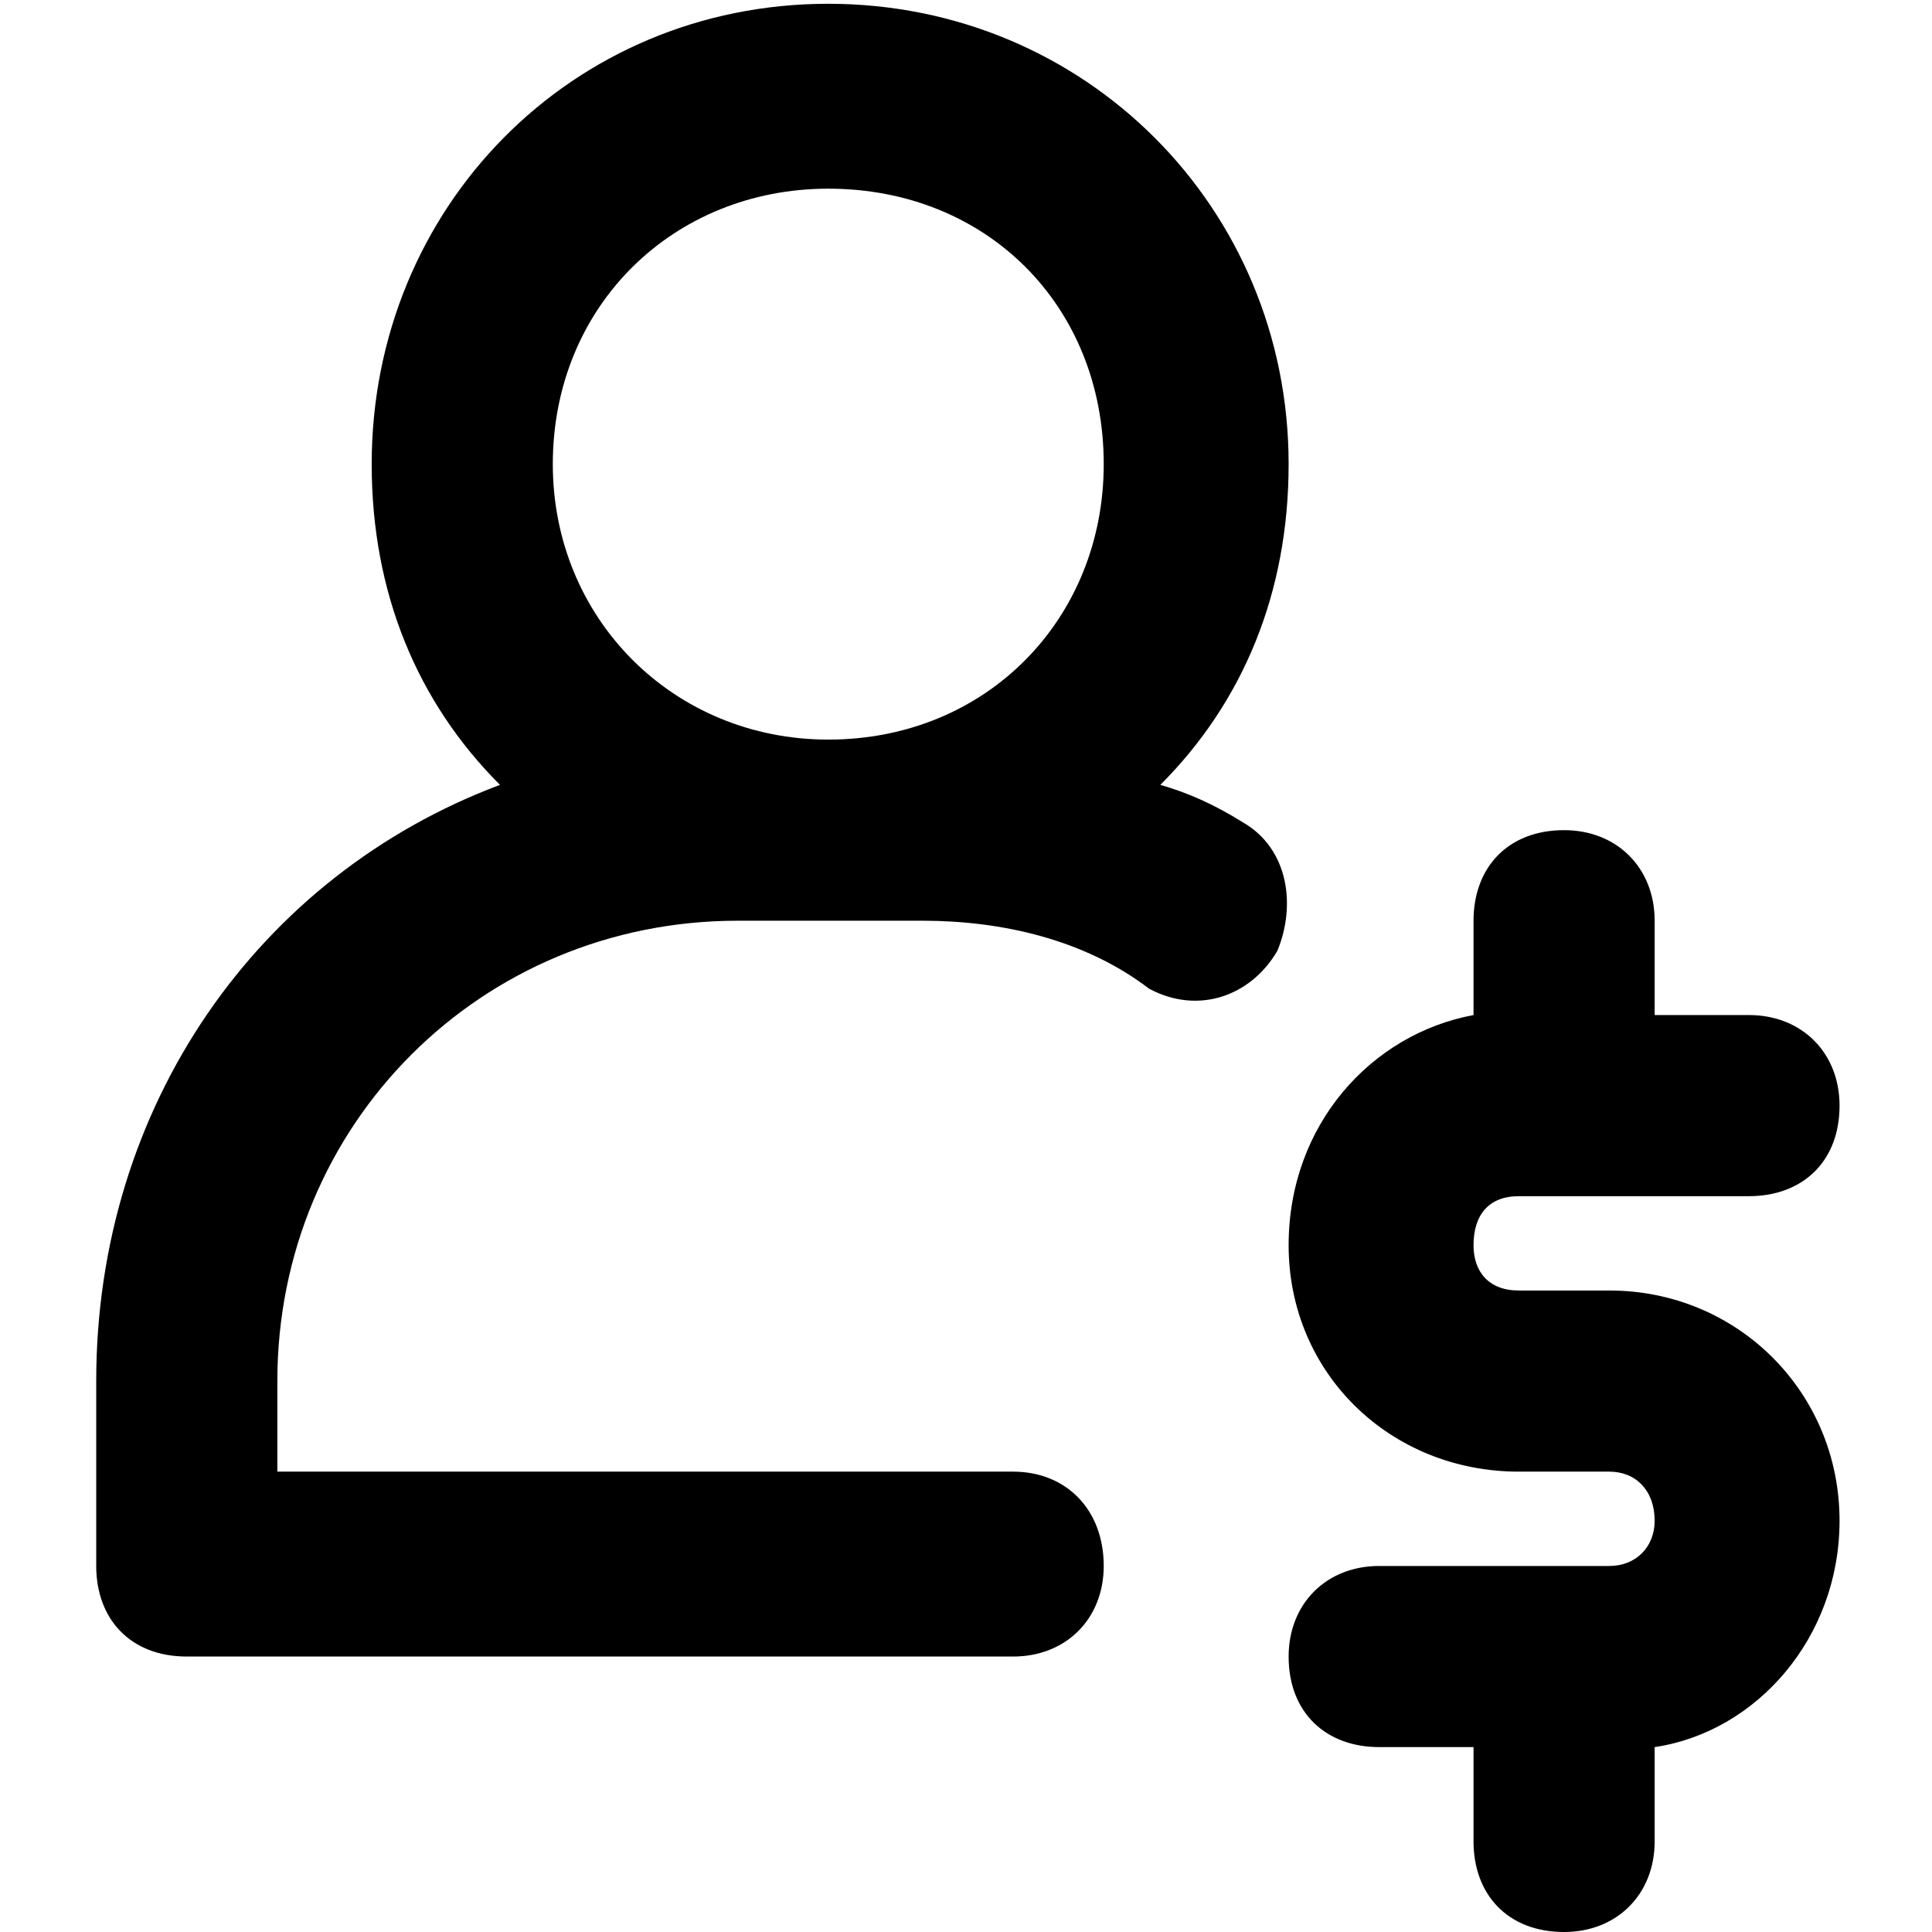<svg xmlns="http://www.w3.org/2000/svg" viewBox="0 0 512 512">
	<path d="M329.5 218c12 7 14 22 9 34-7 12-21 17-34 10-17-13-39-18-60-18h-49c-68 0-122 54-122 122v24h195c14 0 24 10 24 25 0 14-10 24-24 24h-219c-15 0-24-10-24-24v-49c0-73 43-134 107-158-22-22-34-51-34-85 0-68 53-122 121-122s122 54 122 122c0 34-12 63-34 85 7 2 14 5 22 10zm-110-168c-41 0-73 31-73 73 0 41 32 73 73 73 42 0 73-32 73-73 0-42-31-73-73-73zm207 292c34 0 61 27 61 61 0 31-22 56-49 60v25c0 14-10 24-24 24-15 0-24-10-24-24v-25h-25c-14 0-24-9-24-24 0-14 10-24 24-24h61c7 0 12-5 12-12 0-8-5-13-12-13h-24c-34 0-61-26-61-60 0-32 22-56 49-61v-25c0-14 9-24 24-24 14 0 24 10 24 24v25h25c14 0 24 10 24 24 0 15-10 24-24 24h-61c-8 0-12 5-12 13 0 7 4 12 12 12h24z"/>
</svg>